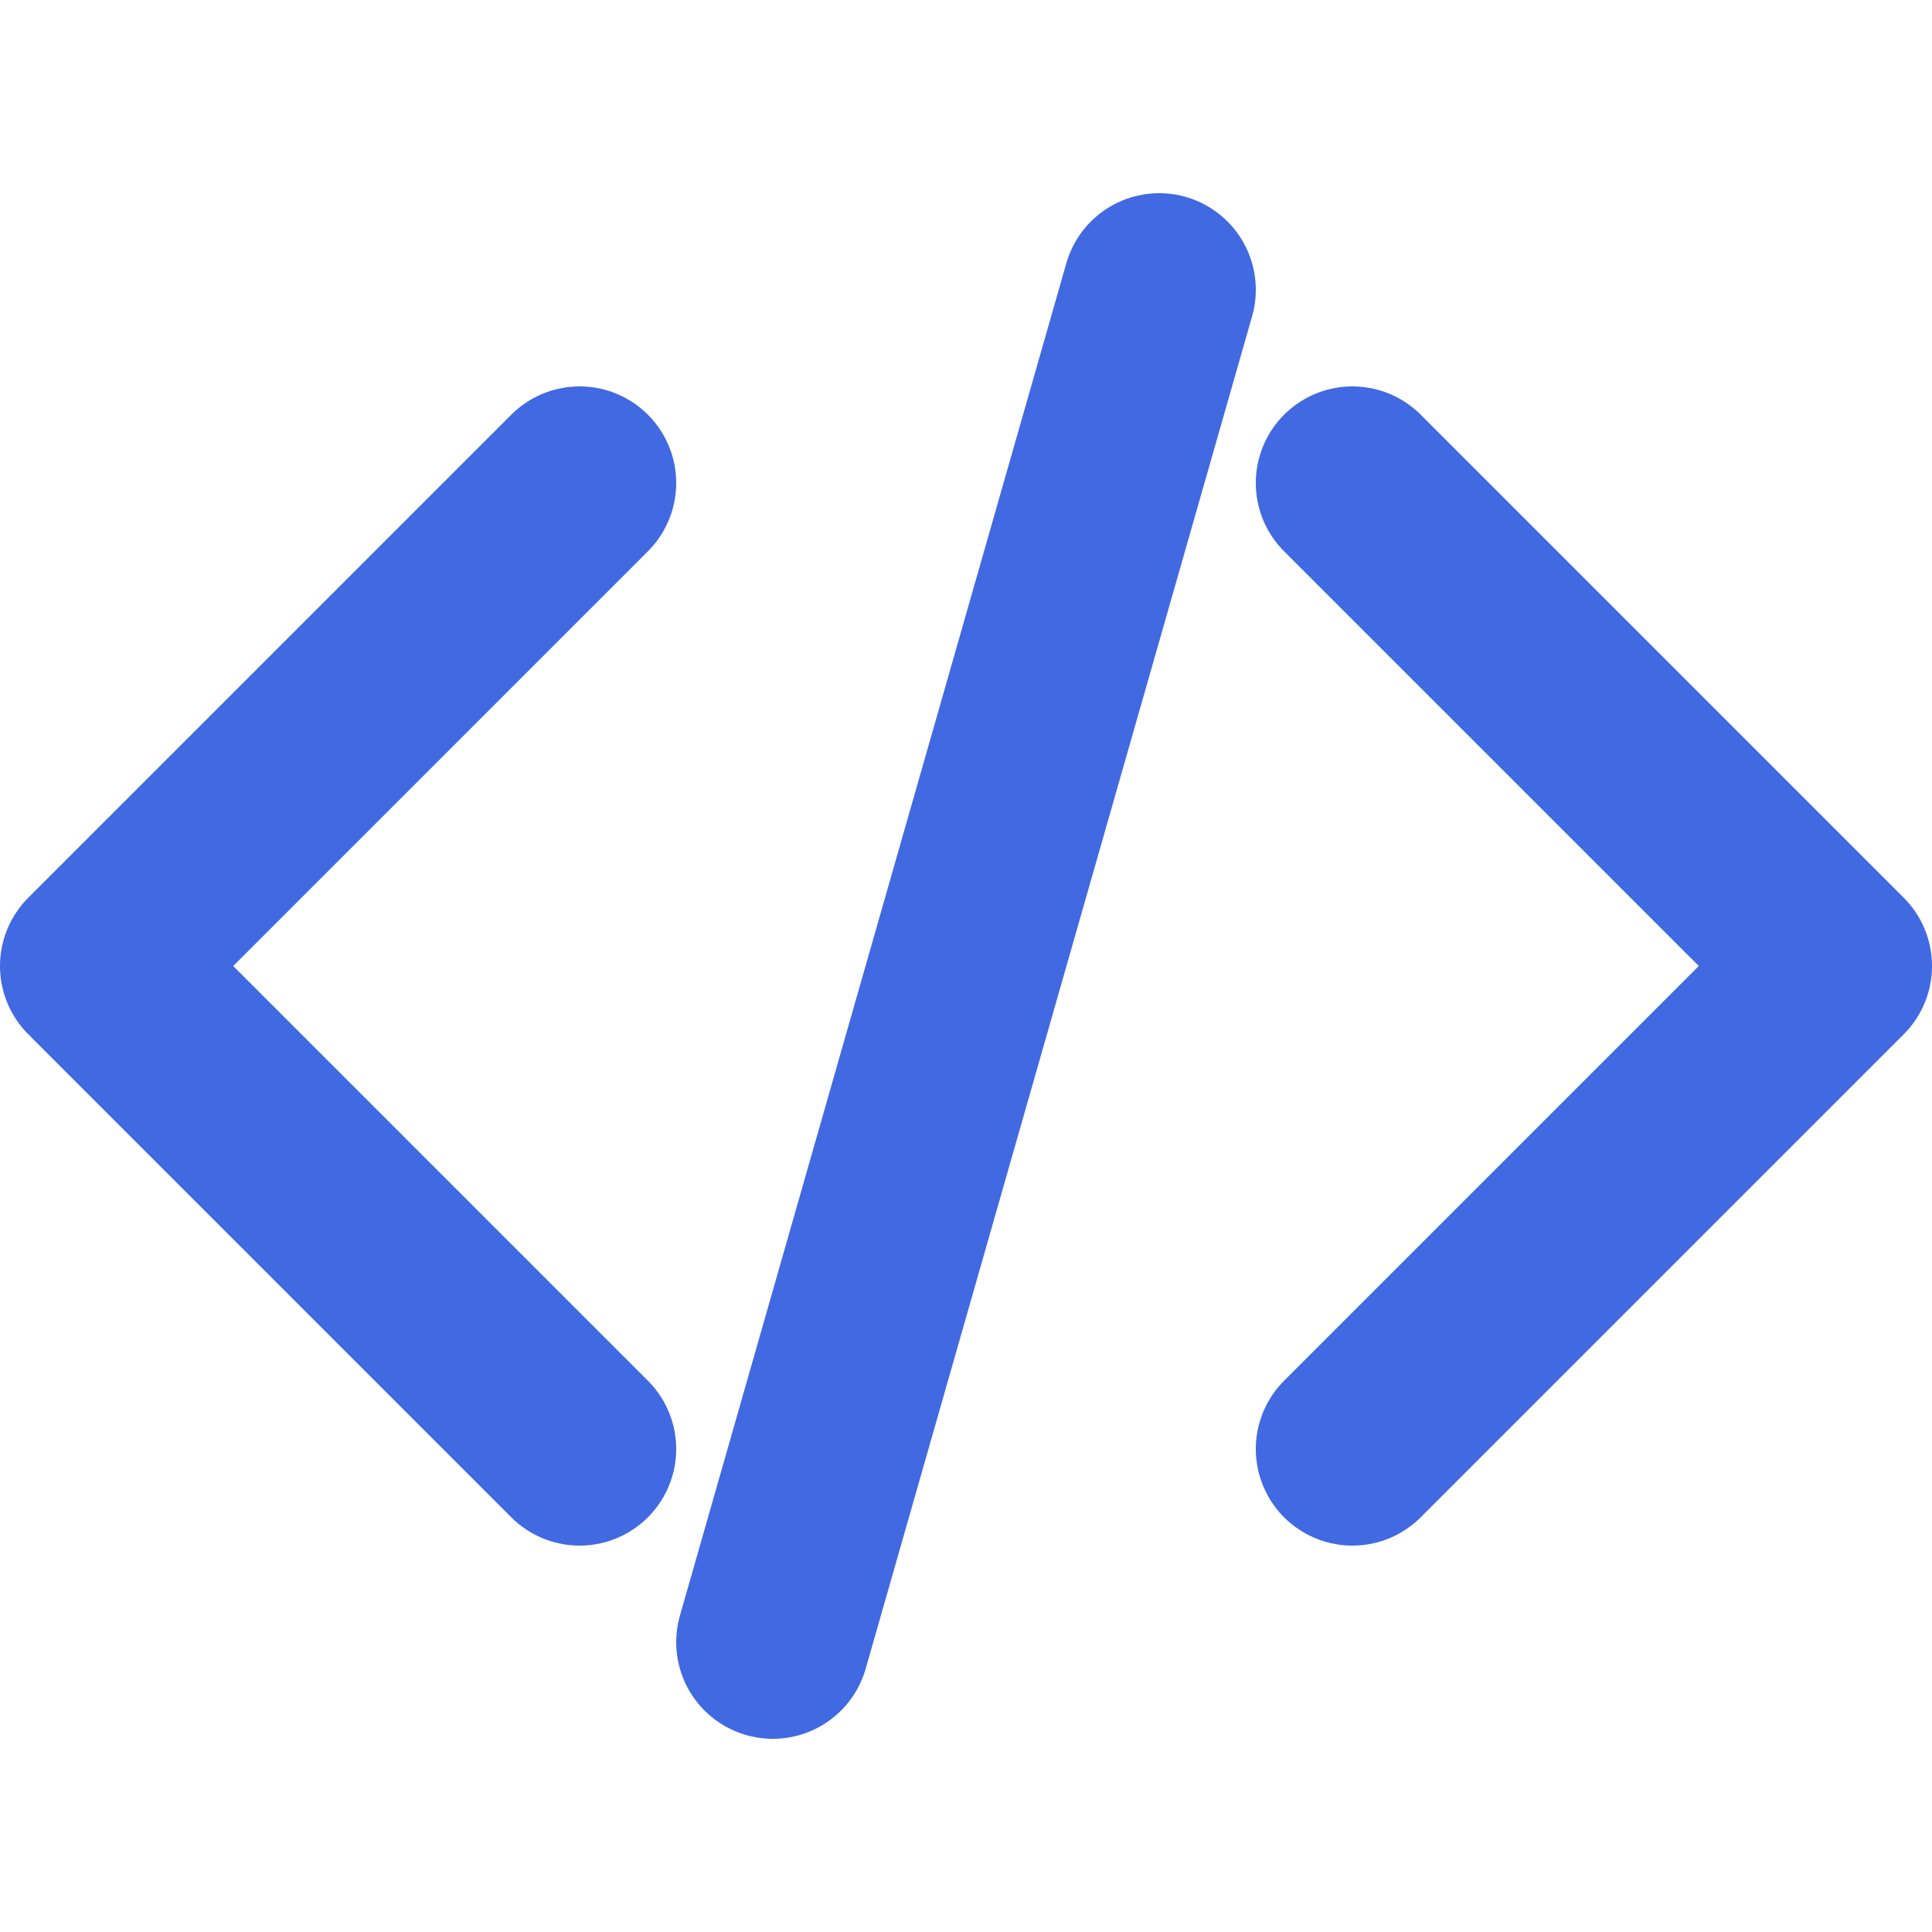 <svg width="100" height="100" viewBox="0 0 100 100" fill="none" xmlns="http://www.w3.org/2000/svg">
  <path d="M30 75L5 50L30 25" stroke="#4169e1" stroke-width="10" stroke-linecap="round" stroke-linejoin="round"/>
  <path d="M70 25L95 50L70 75" stroke="#4169e1" stroke-width="10" stroke-linecap="round" stroke-linejoin="round"/>
  <path d="M60 15L40 85" stroke="#4169e1" stroke-width="10" stroke-linecap="round" stroke-linejoin="round"/>
</svg>